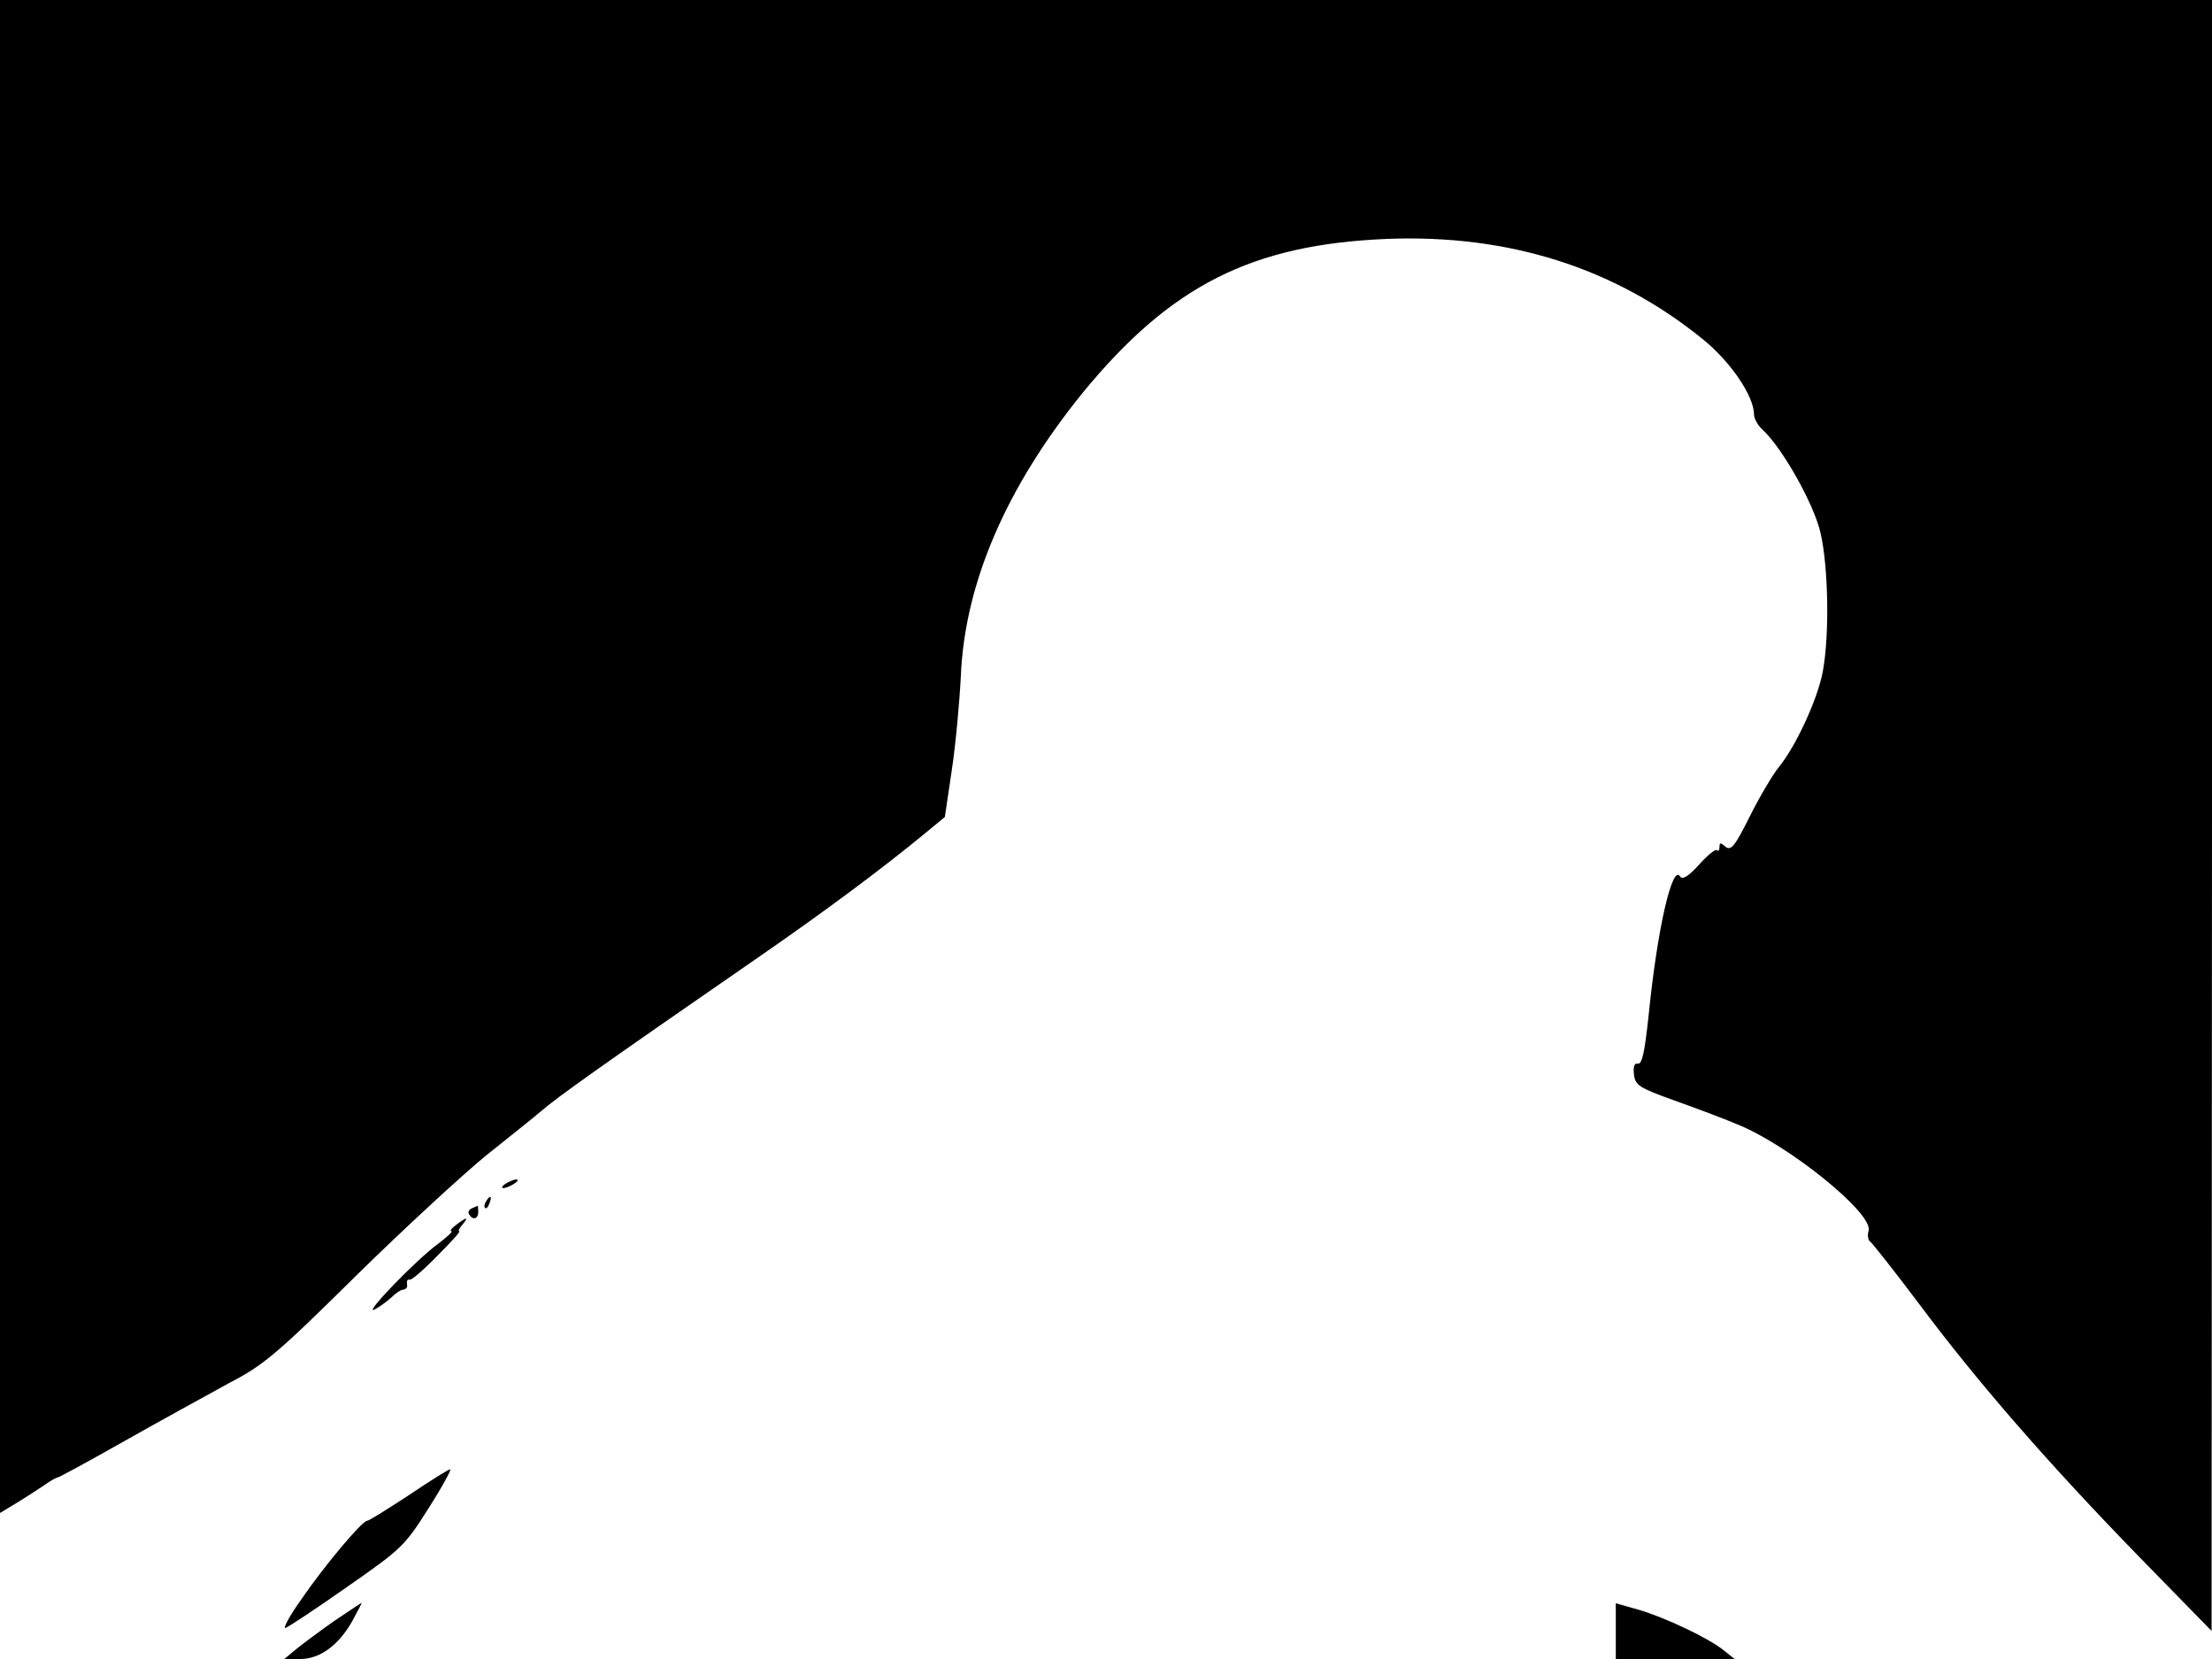 <svg xmlns="http://www.w3.org/2000/svg" width="682.667" height="512" version="1.0" viewBox="0 0 512 384"><path d="M0 175.1v175.1l3.8-2.3c2-1.2 4.9-3.1 6.4-4.1 1.4-1 2.8-1.8 3.1-1.8s7.3-3.8 15.6-8.5 19.1-10.6 24-13.3c8.1-4.2 11.1-6.7 29.5-24.9 11.3-11.1 25-23.7 30.3-28 5.4-4.3 10.9-8.7 12.3-9.9 3.9-3.4 13.9-10.5 50.5-35.8 15.2-10.5 28.4-20.3 38.6-28.7l4.6-3.8 1.6-10.8c.9-5.9 1.8-15.8 2.1-21.8.9-21.6 10.6-43.9 28.3-65.7 20.3-24.7 39-34.2 70.3-35.5 28.1-1.1 52.6 6.6 73 23.1 6.6 5.3 12 13.3 12 17.6 0 .9.9 2.5 2 3.5 4.5 4.1 11.9 17.2 13.4 23.9 1.8 7.8 2.1 23.6.5 32.1-1.2 6.4-6.3 17.4-10.2 22.1-1.3 1.6-4.3 6.6-6.6 11.2-3.5 7-4.4 8.2-5.7 7.2-1.1-1-1.4-1-1.4 0 0 .8-.3 1.1-.6.8-.3-.4-2.2 1.2-4.1 3.3-2.4 2.7-3.9 3.6-4.4 2.8-1.8-3.1-5.3 12.1-7.3 32.1-.9 8.4-1.5 11.4-2.5 11.2-.8-.2-1.1.7-.9 2.5.3 2.5 1.2 3.1 9.3 6 5 1.8 11.5 4.2 14.5 5.5 11.9 4.7 31.8 20.8 30.5 24.7-.3 1.1-.1 2.2.4 2.5.5.4 5.6 6.8 11.3 14.4 13.9 18.6 30.2 37.2 50.6 58.2l17.1 17.5.1-188.8V0H0z"/><path d="M117 274c-.8.5-1 1-.5 1 .6 0 1.7-.5 2.5-1s1.1-1 .5-1c-.5 0-1.7.5-2.5 1m-4.5 4.1c-.4.6-.5 1.2-.2 1.5.2.3.7-.2 1-1.1.7-1.7.1-2-.8-.4m-3.3 1.6c-.6.2-1 .9-.6 1.4.8 1.4 2.1 1.1 2.1-.6 0-.8-.1-1.5-.1-1.4-.1 0-.7.3-1.4.6m-3.6 3.8c-1.1.8-1.6 1.5-1.1 1.5.4 0-1 1.3-3.1 2.9-5.1 3.7-17.6 16.7-14.7 15.2 1.2-.6 2.9-1.9 3.9-2.8 1-1 2.2-1.8 2.8-1.8.6-.1 1-.6.8-1.3-.1-.7.1-1.1.6-1 .4.2 3.3-2.3 6.4-5.5 3.1-3.1 5.5-5.7 5.1-5.7-.3 0 0-.7.7-1.5 1.6-1.9 1.1-1.9-1.4 0m-11 62.6c-4.9 3.2-9.2 5.9-9.6 5.9-1.2 0-10 10.5-15.4 18.4-2.7 3.8-4.2 6.7-3.5 6.4.8-.3 7.3-4.6 14.4-9.6 12.5-8.7 13.2-9.4 18.7-18.1 3.2-5 5.4-9.1 5-9-.4 0-4.7 2.7-9.6 6m-17.1 29c-3.3 2.3-7.3 5.3-8.8 6.5l-2.9 2.4h3.7c4.5 0 8.8-3.1 12-8.7 1.3-2.4 2.3-4.3 2.2-4.3s-2.9 1.9-6.2 4.1m296.5 2.5v6.4h27.5l-2.5-2c-3.6-2.9-13.6-7.6-19.7-9.4l-5.3-1.5z"/></svg>